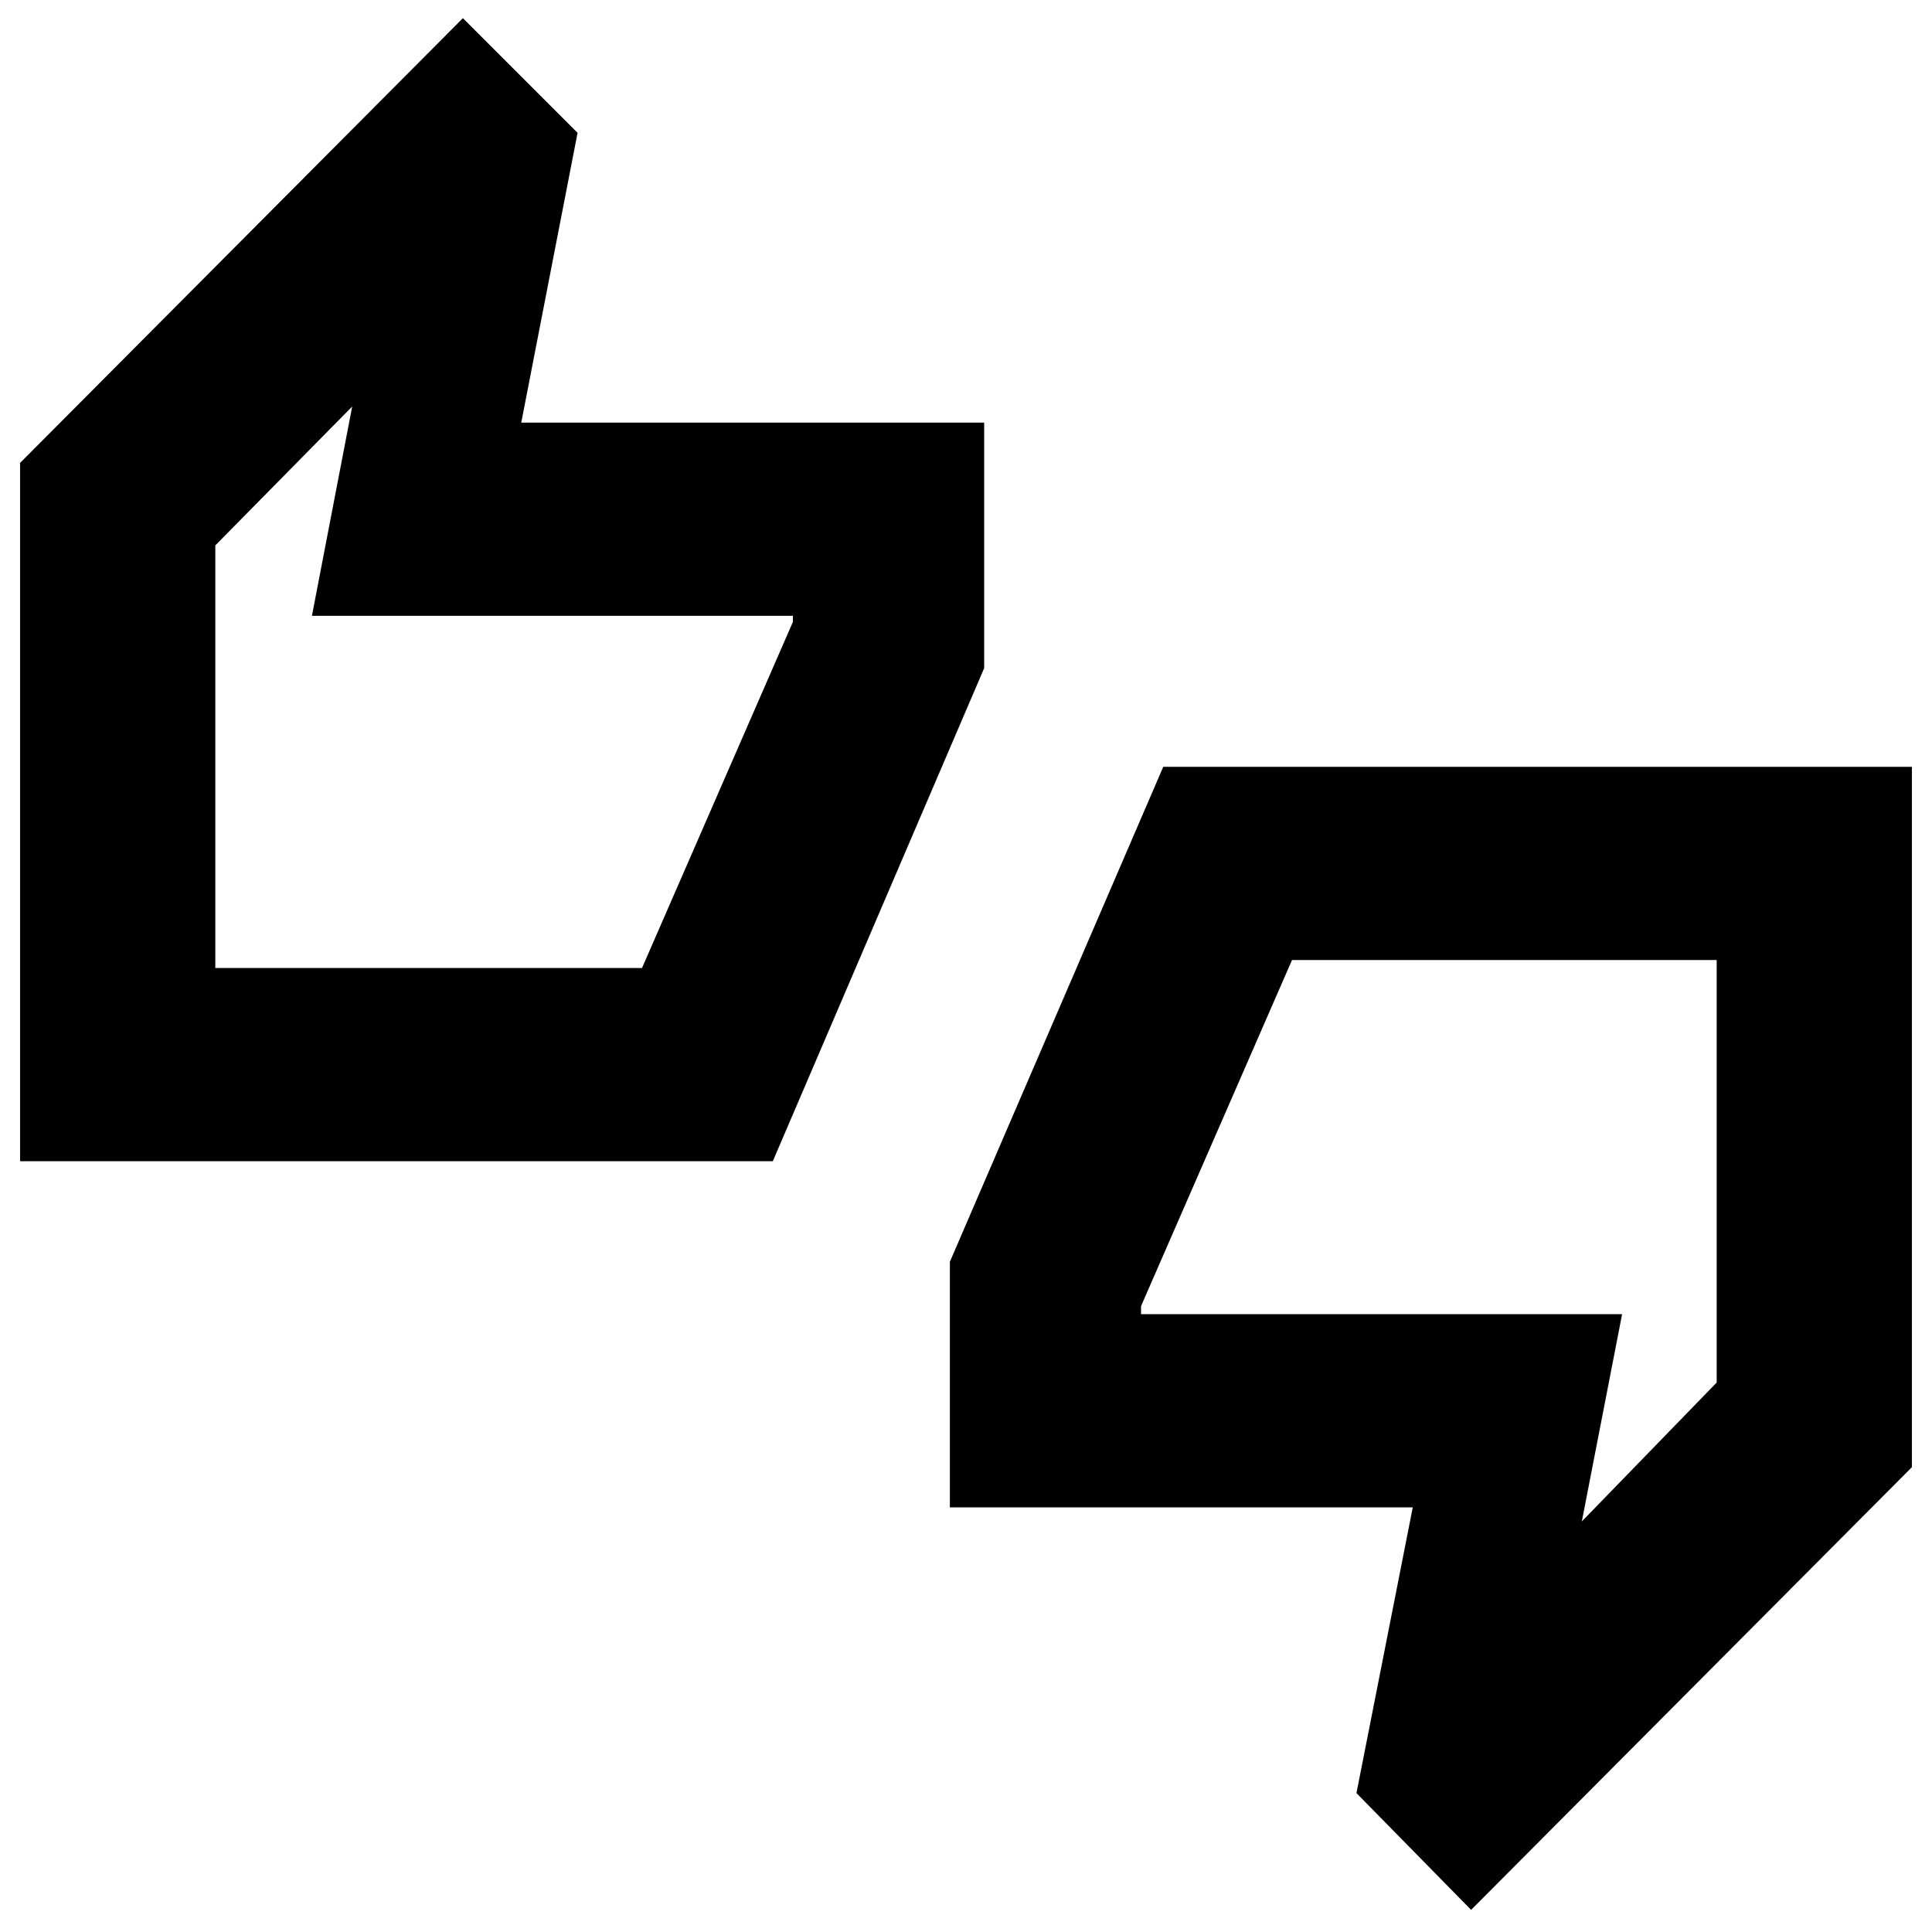 <svg xmlns="http://www.w3.org/2000/svg" height="20" width="20"><path d="M0.208 12.021V4.792L4.792 0.188L5.979 1.375L5.396 4.375H10.188V6.917L8 12.021ZM2.229 10.021H6.646L8.208 6.438V6.375H3.229L3.646 4.208L2.229 5.646ZM15.229 19.771 14.042 18.562 14.625 15.604H9.833V13.062L12.042 7.938H19.792V15.188ZM16.375 15.75 17.771 14.312V9.938H13.375L11.812 13.521V13.604H16.792ZM2.229 10.021V5.646V6.375V6.438V10.021ZM17.771 14.312V13.604V13.521V9.938V14.312Z"/></svg>